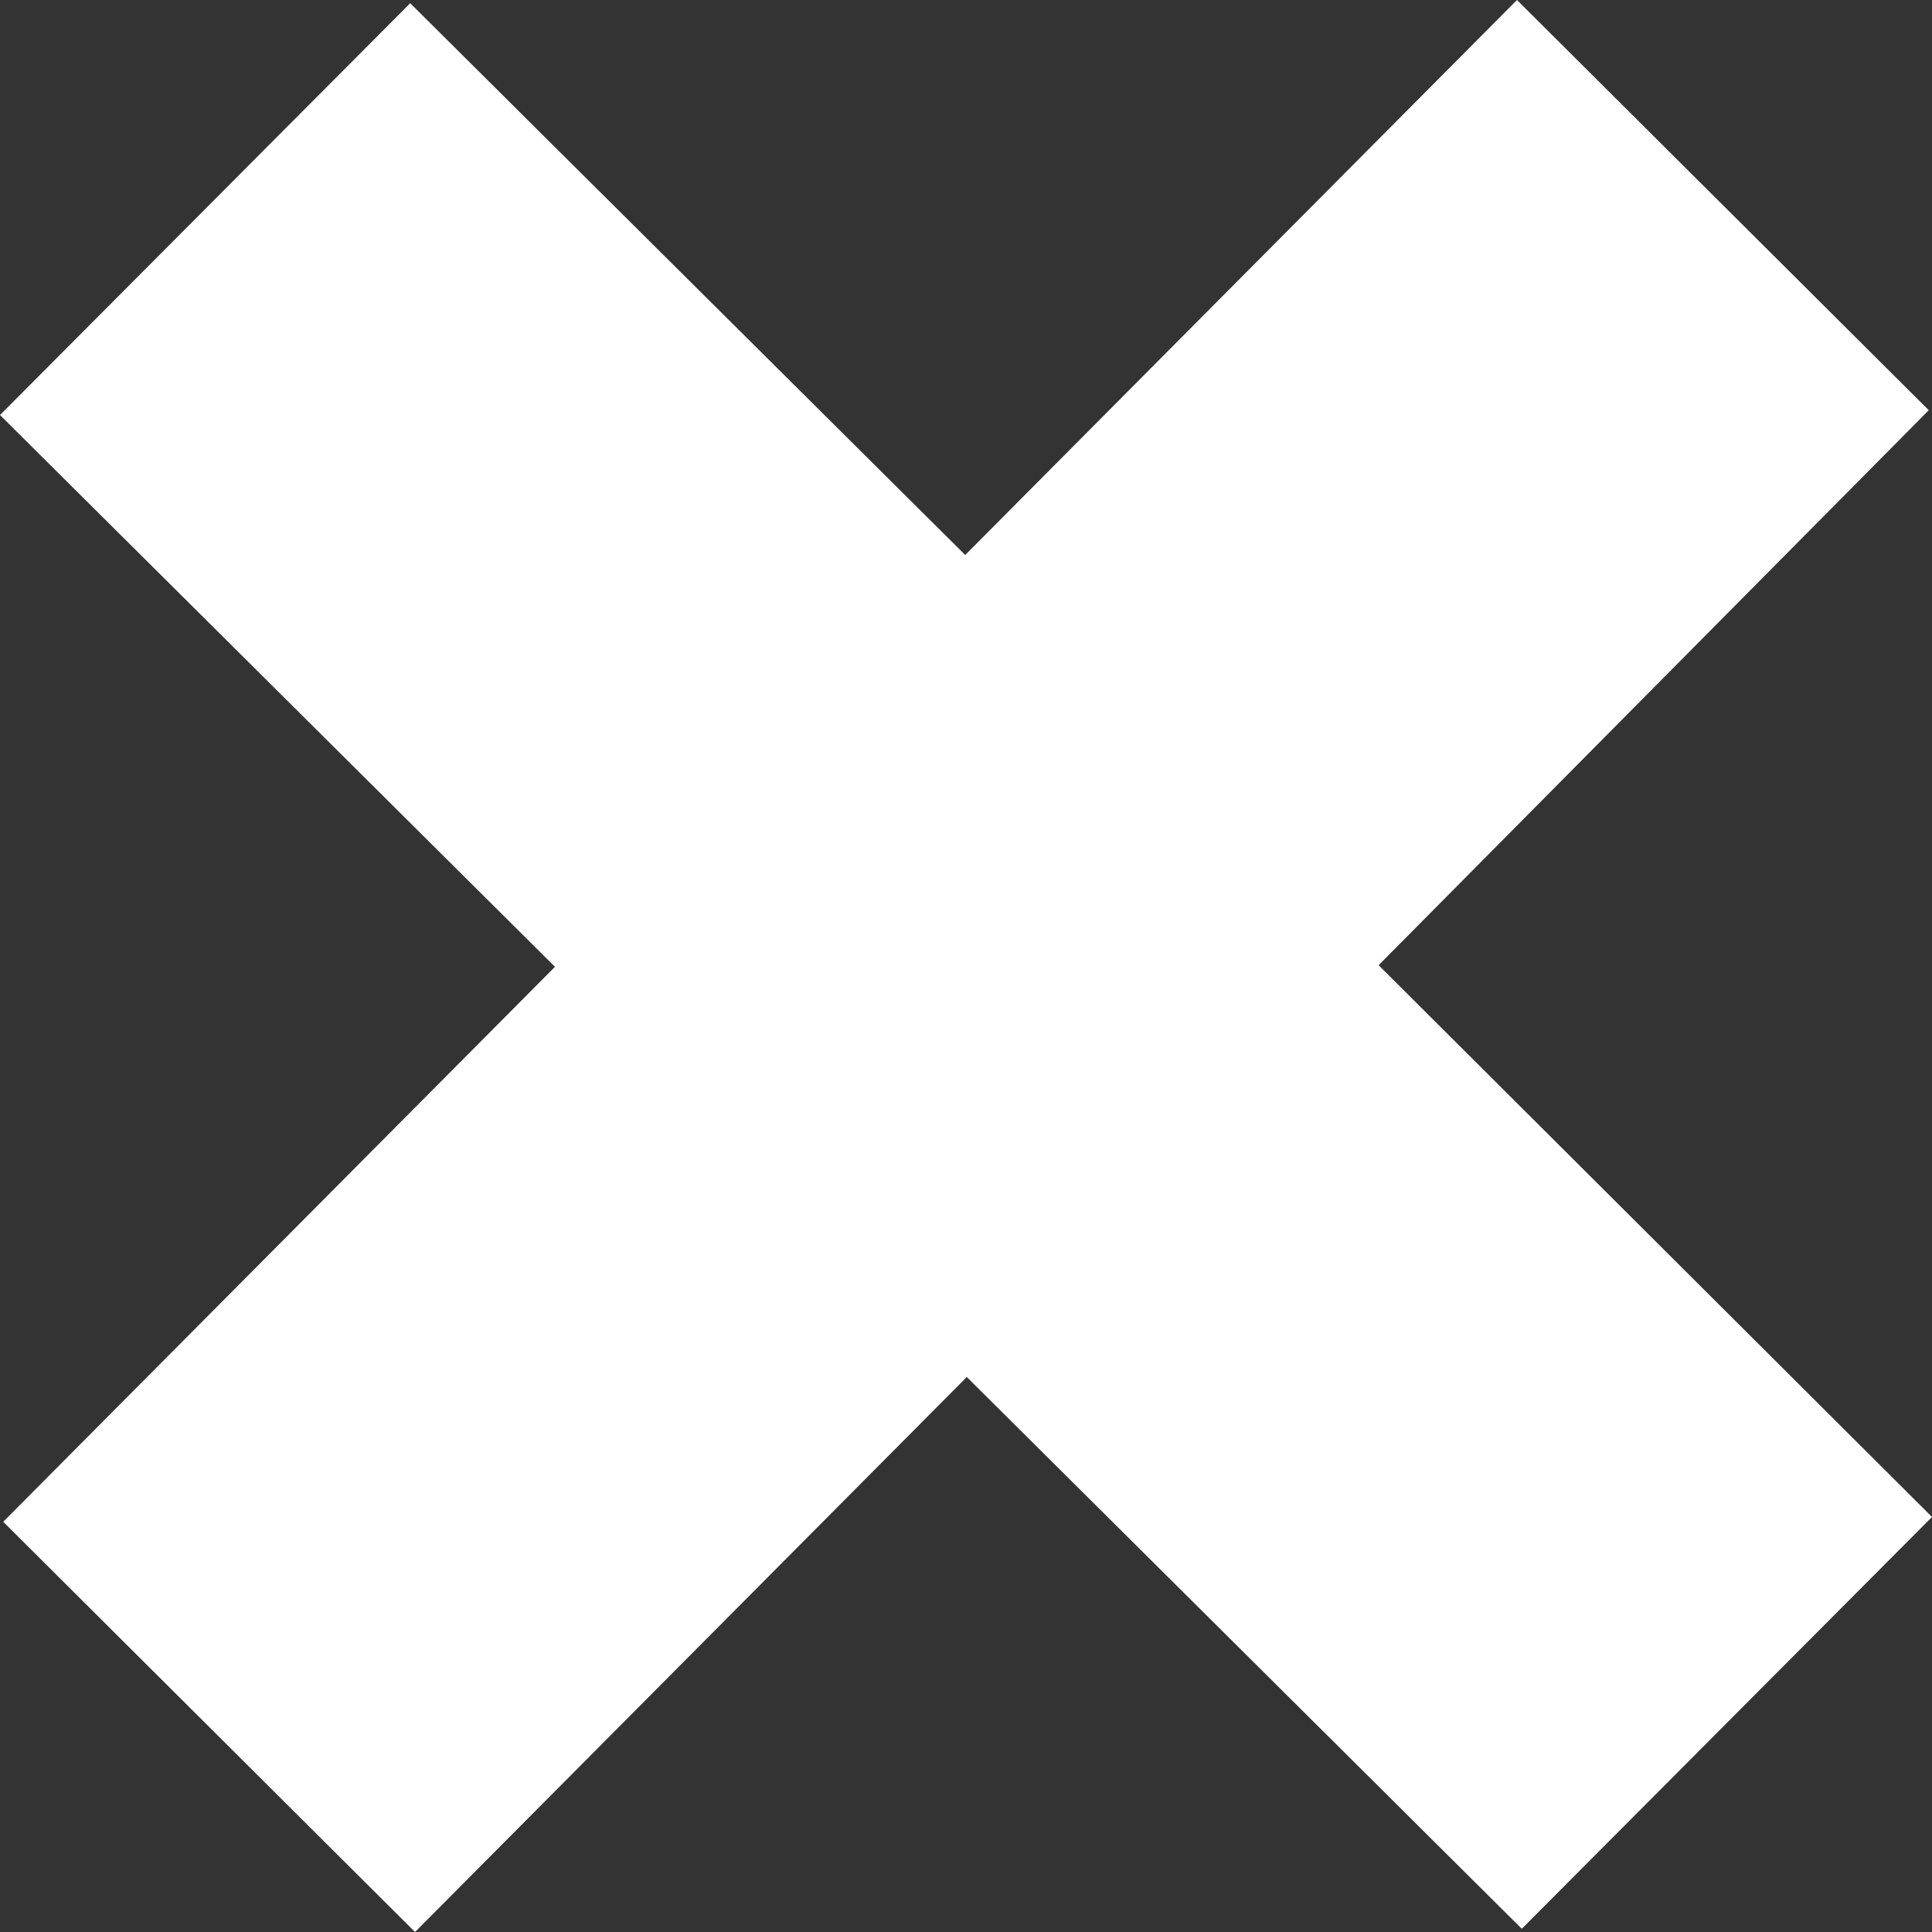 <svg xmlns="http://www.w3.org/2000/svg" viewBox="0 0 12.01 12.01"><rect x="0" y="0" width="12.01" height="12.01" fill="#333333" stroke="none"/><defs><style>.f854503a-bc10-483a-9a58-4fc1590bcc0f{fill:#fff;}</style></defs><g id="a0c779b1-bb0a-40bf-8872-259a46231bed" data-name="Capa 2"><g id="fcffb680-f7e2-4a76-900f-258a059dedbf" data-name="Capa 1"><polygon class="f854503a-bc10-483a-9a58-4fc1590bcc0f" points="9.43 0 6 3.45 2.55 0.02 0 2.58 3.45 6.01 0.02 9.46 2.58 12.01 6.01 8.56 9.46 11.99 12.01 9.43 8.57 6 11.99 2.55 9.43 0"/></g></g></svg>
